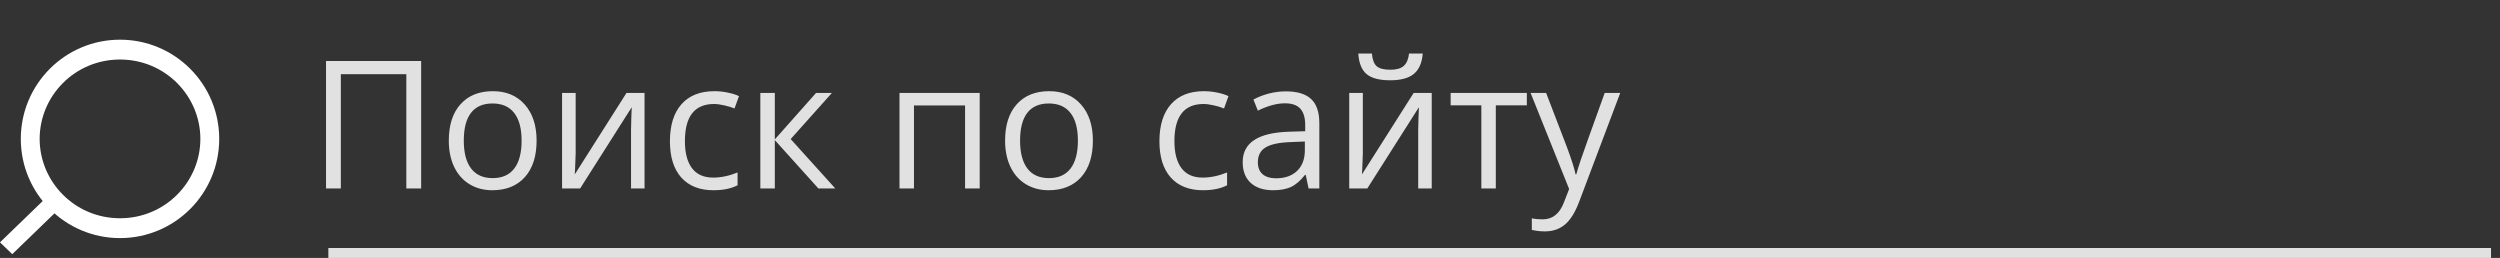 <svg width="252" height="26" viewBox="0 0 252 26" fill="none" xmlns="http://www.w3.org/2000/svg">
<rect x="0" y="0" width="252" height="26" fill="#333333" stroke="none"/>
<rect width="6.868" height="1.717" transform="matrix(-0.719 0.695 0.719 0.695 4.938 19.653)" fill="white"/>
<path fill-rule="evenodd" clip-rule="evenodd" d="M12.097 22C7.53 22 3.997 18.323 3.997 14C3.997 9.677 7.53 6 12.097 6C16.663 6 20.197 9.677 20.197 14C20.197 18.323 16.663 22 12.097 22ZM12.097 24C6.574 24 2.097 19.523 2.097 14C2.097 8.477 6.574 4 12.097 4C17.62 4 22.097 8.477 22.097 14C22.097 19.523 17.62 24 12.097 24Z" fill="white"/>
<rect x="33.097" y="25" width="218" height="1" fill="white" fill-opacity="0.85"/>
<path d="M42.452 19H40.958V7.478H34.358V19H32.864V6.15H42.452V19ZM54.089 14.175C54.089 15.745 53.694 16.973 52.903 17.857C52.112 18.736 51.019 19.176 49.624 19.176C48.763 19.176 47.998 18.974 47.33 18.569C46.662 18.165 46.147 17.585 45.783 16.829C45.42 16.073 45.239 15.188 45.239 14.175C45.239 12.604 45.631 11.383 46.416 10.51C47.201 9.631 48.291 9.191 49.686 9.191C51.033 9.191 52.103 9.64 52.894 10.536C53.691 11.433 54.089 12.646 54.089 14.175ZM46.75 14.175C46.75 15.405 46.996 16.343 47.489 16.987C47.981 17.632 48.704 17.954 49.659 17.954C50.614 17.954 51.338 17.635 51.83 16.996C52.328 16.352 52.577 15.411 52.577 14.175C52.577 12.95 52.328 12.021 51.83 11.389C51.338 10.75 50.609 10.431 49.642 10.431C48.687 10.431 47.966 10.744 47.48 11.371C46.993 11.998 46.75 12.933 46.75 14.175ZM58.027 9.367V15.476L57.965 17.075L57.939 17.576L63.151 9.367H64.97V19H63.608V13.111L63.634 11.951L63.678 10.809L58.475 19H56.656V9.367H58.027ZM71.913 19.176C70.519 19.176 69.438 18.748 68.67 17.893C67.908 17.031 67.528 15.815 67.528 14.245C67.528 12.634 67.914 11.389 68.688 10.51C69.467 9.631 70.575 9.191 72.01 9.191C72.473 9.191 72.936 9.241 73.399 9.341C73.862 9.44 74.225 9.558 74.489 9.692L74.04 10.932C73.718 10.803 73.367 10.697 72.986 10.615C72.605 10.527 72.268 10.483 71.975 10.483C70.018 10.483 69.039 11.731 69.039 14.227C69.039 15.411 69.277 16.319 69.751 16.952C70.232 17.585 70.941 17.901 71.878 17.901C72.681 17.901 73.504 17.729 74.348 17.383V18.675C73.703 19.009 72.892 19.176 71.913 19.176ZM82.258 9.367H83.858L79.7 14.017L84.2 19H82.495L78.101 14.122V19H76.642V9.367H78.101V14.052L82.258 9.367ZM92.128 19H90.669V9.367H98.755V19H97.279V10.633H92.128V19ZM110.163 14.175C110.163 15.745 109.768 16.973 108.977 17.857C108.186 18.736 107.093 19.176 105.698 19.176C104.837 19.176 104.073 18.974 103.405 18.569C102.737 18.165 102.221 17.585 101.858 16.829C101.494 16.073 101.313 15.188 101.313 14.175C101.313 12.604 101.705 11.383 102.49 10.51C103.276 9.631 104.365 9.191 105.76 9.191C107.108 9.191 108.177 9.64 108.968 10.536C109.765 11.433 110.163 12.646 110.163 14.175ZM102.824 14.175C102.824 15.405 103.071 16.343 103.563 16.987C104.055 17.632 104.779 17.954 105.734 17.954C106.689 17.954 107.412 17.635 107.905 16.996C108.403 16.352 108.652 15.411 108.652 14.175C108.652 12.95 108.403 12.021 107.905 11.389C107.412 10.75 106.683 10.431 105.716 10.431C104.761 10.431 104.04 10.744 103.554 11.371C103.068 11.998 102.824 12.933 102.824 14.175ZM121.255 19.176C119.861 19.176 118.78 18.748 118.012 17.893C117.25 17.031 116.869 15.815 116.869 14.245C116.869 12.634 117.256 11.389 118.03 10.51C118.809 9.631 119.916 9.191 121.352 9.191C121.815 9.191 122.278 9.241 122.74 9.341C123.203 9.44 123.567 9.558 123.83 9.692L123.382 10.932C123.06 10.803 122.708 10.697 122.327 10.615C121.947 10.527 121.61 10.483 121.317 10.483C119.36 10.483 118.381 11.731 118.381 14.227C118.381 15.411 118.618 16.319 119.093 16.952C119.573 17.585 120.282 17.901 121.22 17.901C122.023 17.901 122.846 17.729 123.69 17.383V18.675C123.045 19.009 122.234 19.176 121.255 19.176ZM131.907 19L131.617 17.629H131.547C131.067 18.232 130.586 18.643 130.106 18.859C129.631 19.07 129.036 19.176 128.322 19.176C127.366 19.176 126.616 18.93 126.072 18.438C125.532 17.945 125.263 17.245 125.263 16.337C125.263 14.392 126.819 13.372 129.93 13.278L131.565 13.226V12.628C131.565 11.872 131.401 11.315 131.073 10.958C130.75 10.595 130.232 10.413 129.517 10.413C128.714 10.413 127.806 10.659 126.792 11.151L126.344 10.035C126.819 9.777 127.337 9.575 127.9 9.429C128.468 9.282 129.036 9.209 129.605 9.209C130.753 9.209 131.603 9.464 132.154 9.974C132.71 10.483 132.989 11.301 132.989 12.426V19H131.907ZM128.612 17.972C129.52 17.972 130.232 17.723 130.747 17.225C131.269 16.727 131.53 16.029 131.53 15.133V14.263L130.071 14.324C128.91 14.365 128.073 14.547 127.557 14.869C127.047 15.185 126.792 15.681 126.792 16.355C126.792 16.882 126.95 17.283 127.267 17.559C127.589 17.834 128.037 17.972 128.612 17.972ZM137.374 9.367V15.476L137.313 17.075L137.286 17.576L142.498 9.367H144.318V19H142.955V13.111L142.982 11.951L143.026 10.809L137.823 19H136.003V9.367H137.374ZM140.125 8.093C139.041 8.093 138.25 7.885 137.752 7.469C137.254 7.047 136.976 6.355 136.917 5.395H138.288C138.341 6.004 138.499 6.429 138.763 6.669C139.032 6.909 139.498 7.029 140.16 7.029C140.764 7.029 141.209 6.9 141.496 6.643C141.789 6.385 141.968 5.969 142.032 5.395H143.412C143.342 6.32 143.046 7.003 142.525 7.442C142.003 7.876 141.203 8.093 140.125 8.093ZM153.906 10.615H150.778V19H149.319V10.615H146.225V9.367H153.906V10.615ZM154.284 9.367H155.849L157.958 14.86C158.421 16.114 158.708 17.02 158.82 17.576H158.89C158.966 17.277 159.124 16.768 159.365 16.047C159.611 15.32 160.407 13.094 161.755 9.367H163.32L159.18 20.336C158.77 21.42 158.289 22.188 157.739 22.639C157.194 23.096 156.523 23.324 155.726 23.324C155.281 23.324 154.841 23.274 154.407 23.175V22.006C154.73 22.076 155.09 22.111 155.489 22.111C156.49 22.111 157.205 21.549 157.633 20.424L158.169 19.053L154.284 9.367Z" fill="white" fill-opacity="0.85"/>
</svg>
